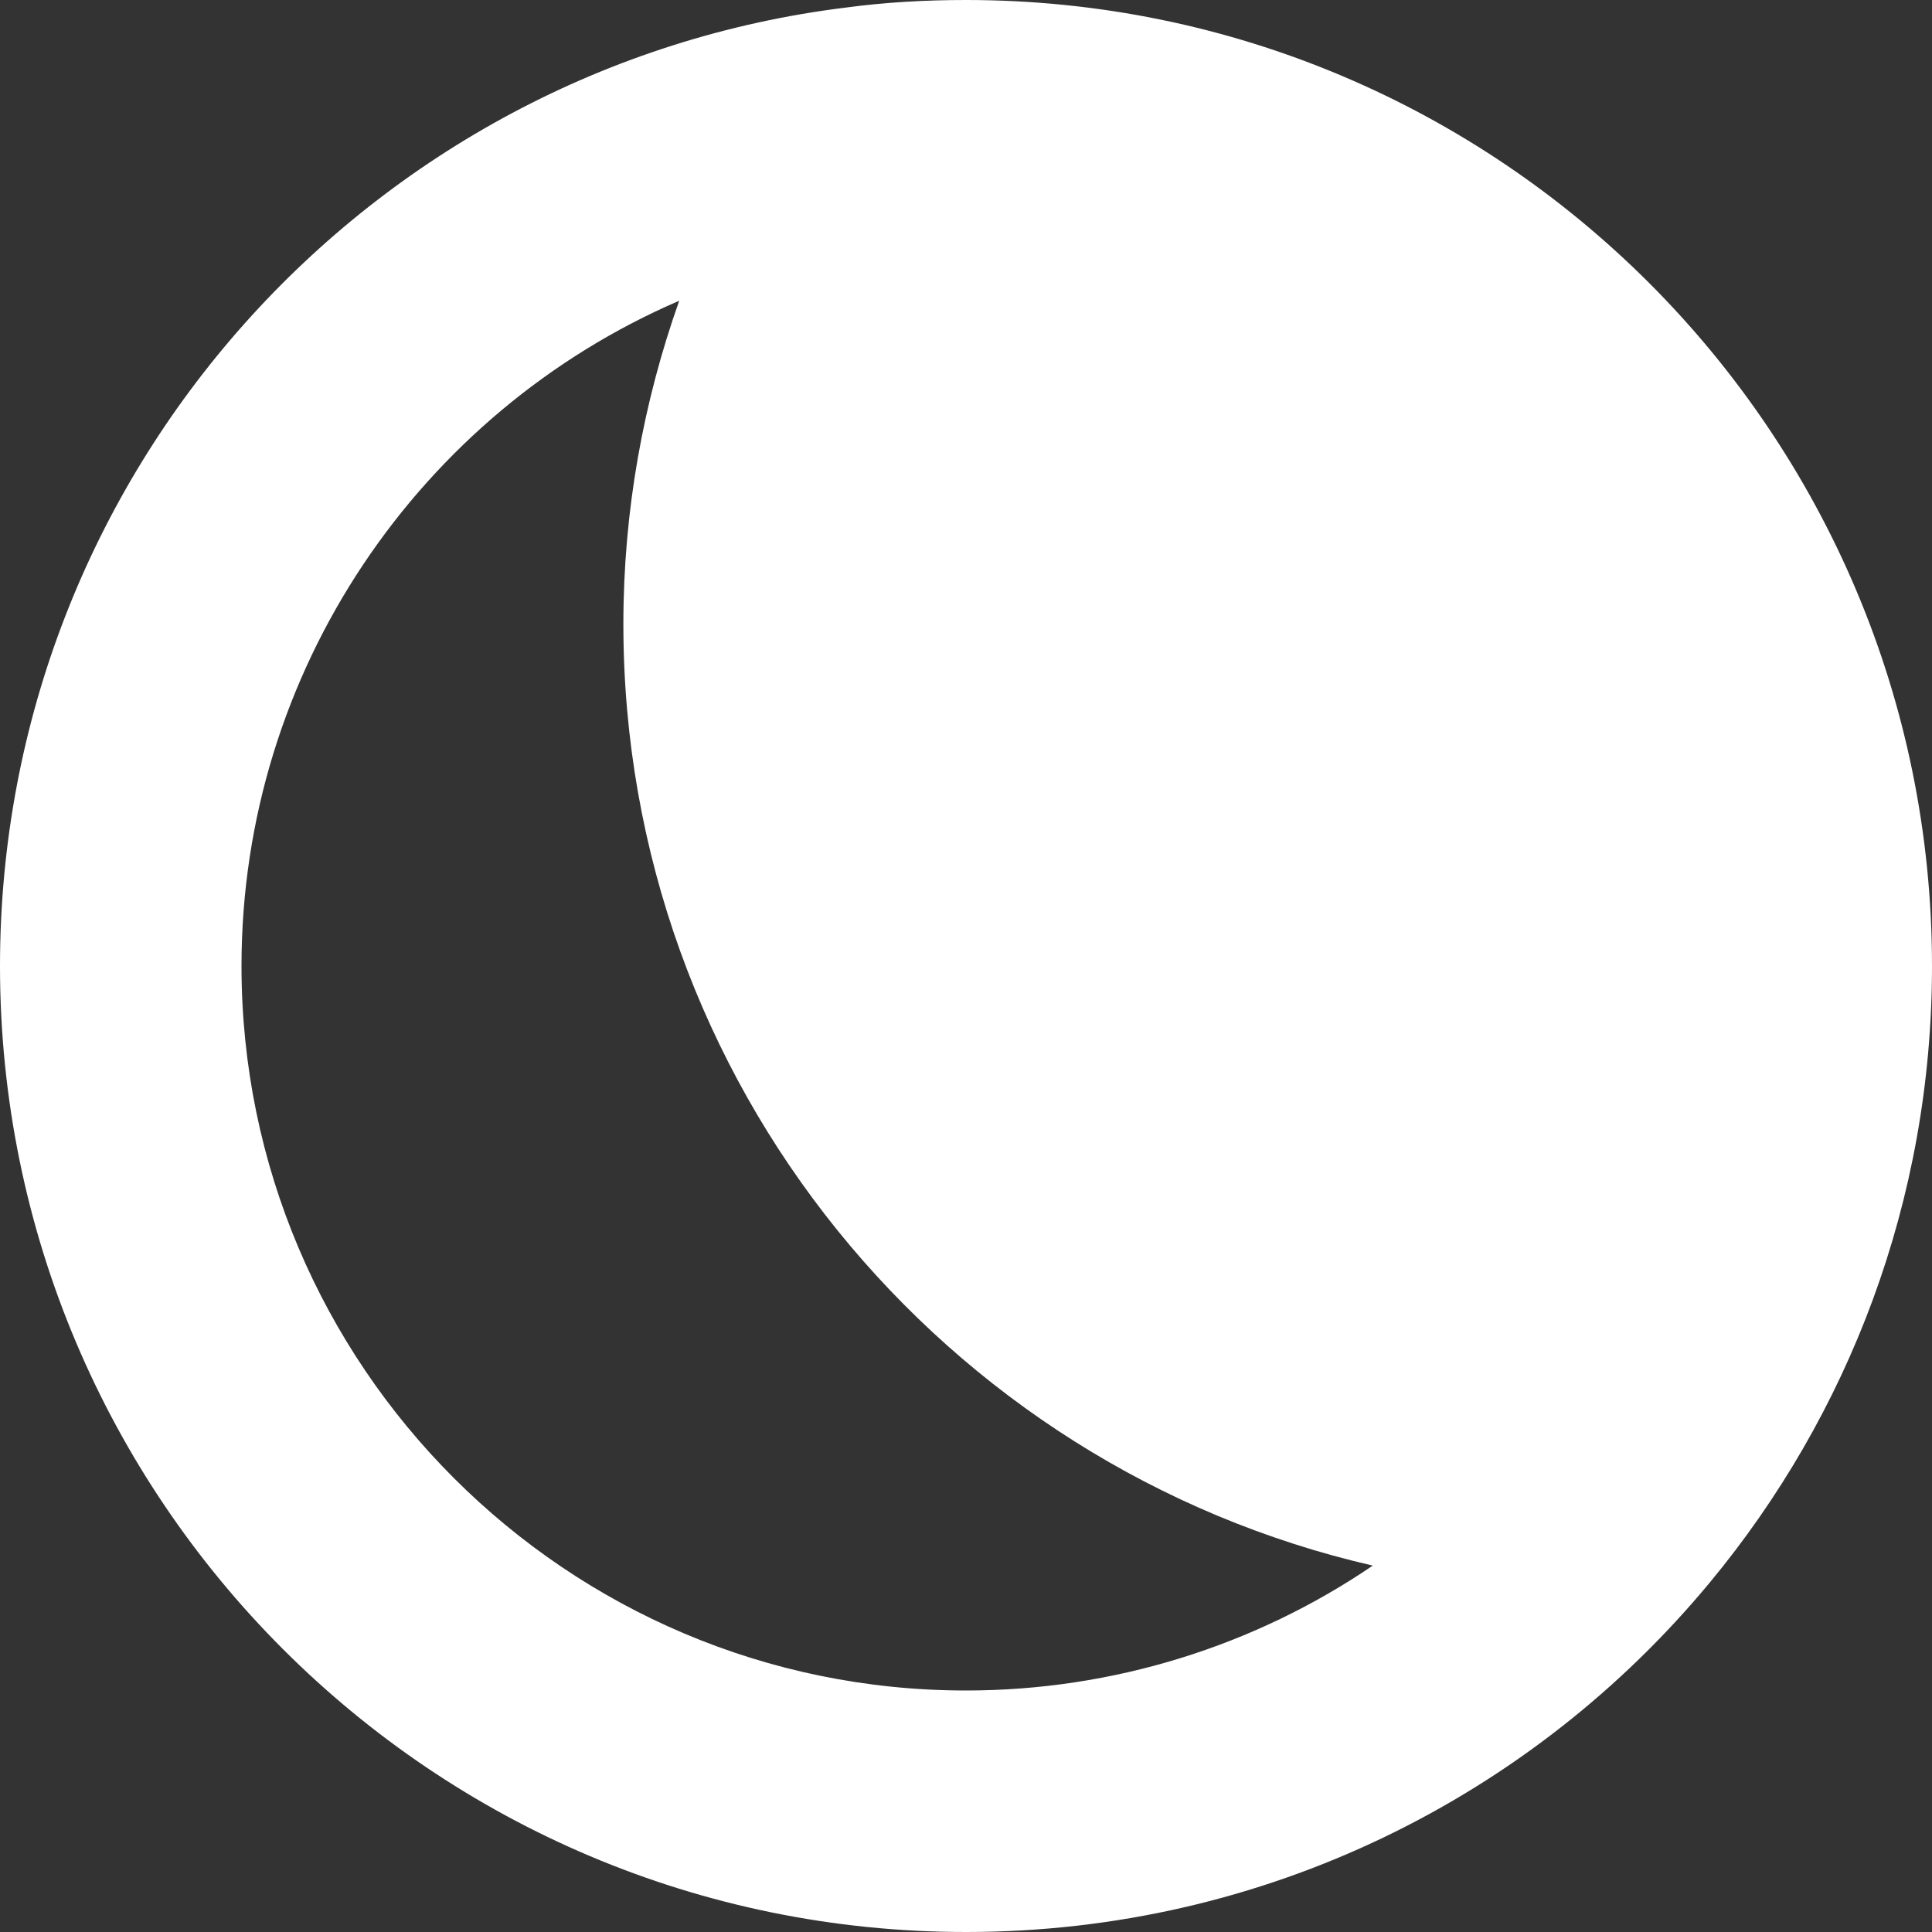 <?xml version="1.0" encoding="utf-8"?>
<!-- Generator: Adobe Illustrator 25.0.0, SVG Export Plug-In . SVG Version: 6.00 Build 0)  -->
<svg version="1.1" id="_x32_" xmlns="http://www.w3.org/2000/svg" xmlns:xlink="http://www.w3.org/1999/xlink" x="0px" y="0px"
	 viewBox="0 0 512 512" style="enable-background:new 0 0 512 512;" xml:space="preserve">
<rect x="0" y="0" width="512" height="512" fill="#333333" stroke="none"/>
<style type="text/css">
	.st0{fill:#FFFFFF;}
</style>
<g>
	<path class="st0" d="M256,0c-10.7,0-21.4,0.6-31.8,2C97.8,17.6,0,125.4,0,256c0,141.4,114.6,256,256,256
		c79.3,0,150.2-36,197.1-92.6C489.9,375,512,318.1,512,256C512,114.6,397.4,0,256,0z M64,256c0-78.2,47.3-146.7,116-176.3
		c-9.5,26.8-14.8,55.6-14.8,85.7c0,121.6,84.9,223.4,198.6,249.5C332.5,436.2,295,448,256,448C150.1,448,64,361.9,64,256z"/>
</g>
</svg>
